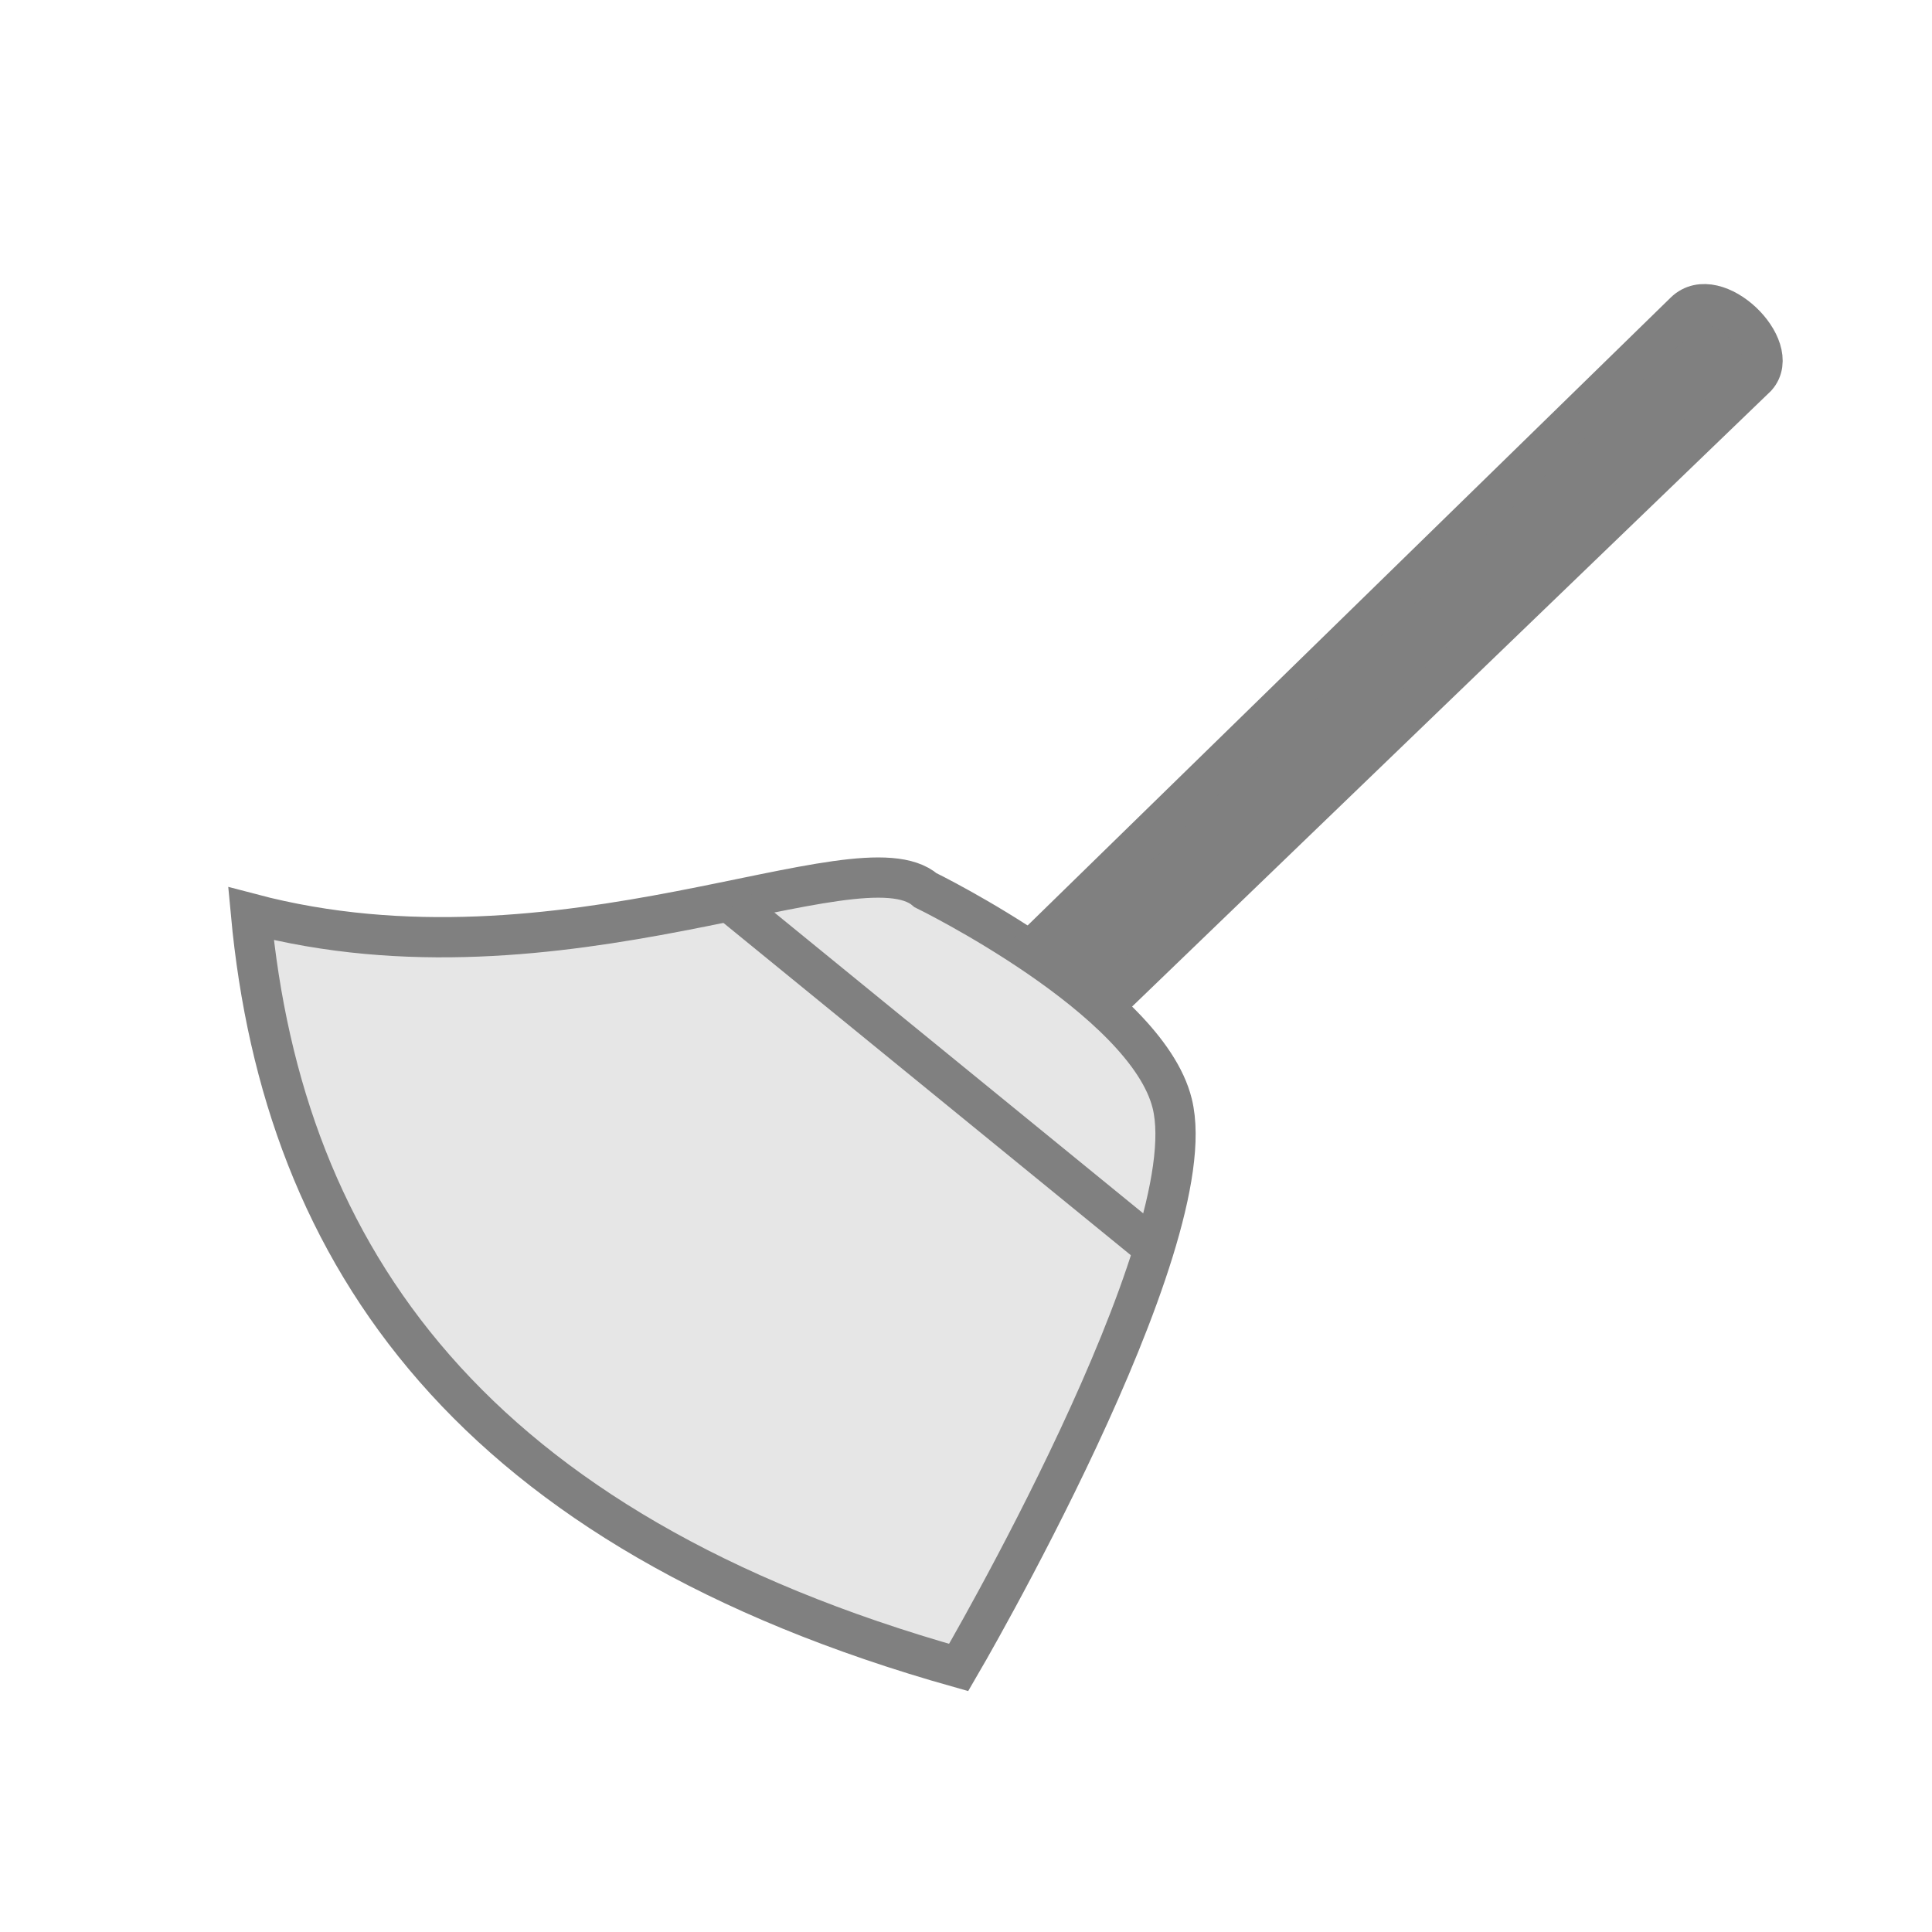 <?xml version="1.0" encoding="UTF-8" standalone="no"?>
<svg
   width="48"
   height="48"
   viewBox="0 0 48 48"
   version="1.1"
   id="svg6"
   sodipodi:docname="clear_runs.png"
   inkscape:version="1.0 (4035a4fb49, 2020-05-01)"
   xmlns:inkscape="http://www.inkscape.org/namespaces/inkscape"
   xmlns:sodipodi="http://sodipodi.sourceforge.net/DTD/sodipodi-0.dtd"
   xmlns="http://www.w3.org/2000/svg"
   xmlns:svg="http://www.w3.org/2000/svg"
   xmlns:rdf="http://www.w3.org/1999/02/22-rdf-syntax-ns#"
   xmlns:cc="http://creativecommons.org/ns#"
   xmlns:dc="http://purl.org/dc/elements/1.1/">
  <defs
     id="defs10" />
  <sodipodi:namedview
     pagecolor="#ffffff"
     bordercolor="#666666"
     borderopacity="1"
     objecttolerance="10"
     gridtolerance="10"
     guidetolerance="10"
     inkscape:pageopacity="0"
     inkscape:pageshadow="2"
     inkscape:window-width="963"
     inkscape:window-height="753"
     id="namedview8"
     showgrid="false"
     inkscape:zoom="1.7383042"
     inkscape:cx="28.919447"
     inkscape:cy="-67.163857"
     inkscape:window-x="173"
     inkscape:window-y="201"
     inkscape:window-maximized="0"
     inkscape:current-layer="svg6"
     inkscape:document-rotation="0"
     inkscape:showpageshadow="2"
     inkscape:pagecheckerboard="0"
     inkscape:deskcolor="#d1d1d1" />
  <path
     sodipodi:nodetypes="csscc"
     id="path836"
     d="m 6.235,22.7 c 7.716,2.038 15.104,-2.017 16.761,-0.583 0,0 5.484,2.679 6.128,5.302 0.856,3.486 -5.306,14.009 -5.306,14.009 C 11.747,38.027 7.032,31.26 6.235,22.7 Z"
     style="fill:#e6e6e6;stroke:#808080;stroke-width:1px;stroke-linecap:butt;stroke-linejoin:miter;stroke-opacity:1" />
  <path
     sodipodi:nodetypes="csccc"
     id="path838"
     d="M 25.637,23.588 41.858,7.75 c 0.768,-0.75 2.439,0.876 1.783,1.614 L 27.467,24.949 Z"
     style="fill:#808080;stroke:#808080;stroke-width:1px;stroke-linecap:butt;stroke-linejoin:miter;stroke-opacity:1" />
  <path
     id="path840"
     d="M 28.501,30.871 18.216,22.482"
     style="fill:none;stroke:#808080;stroke-width:1px;stroke-linecap:butt;stroke-linejoin:miter;stroke-opacity:1" />
</svg>
